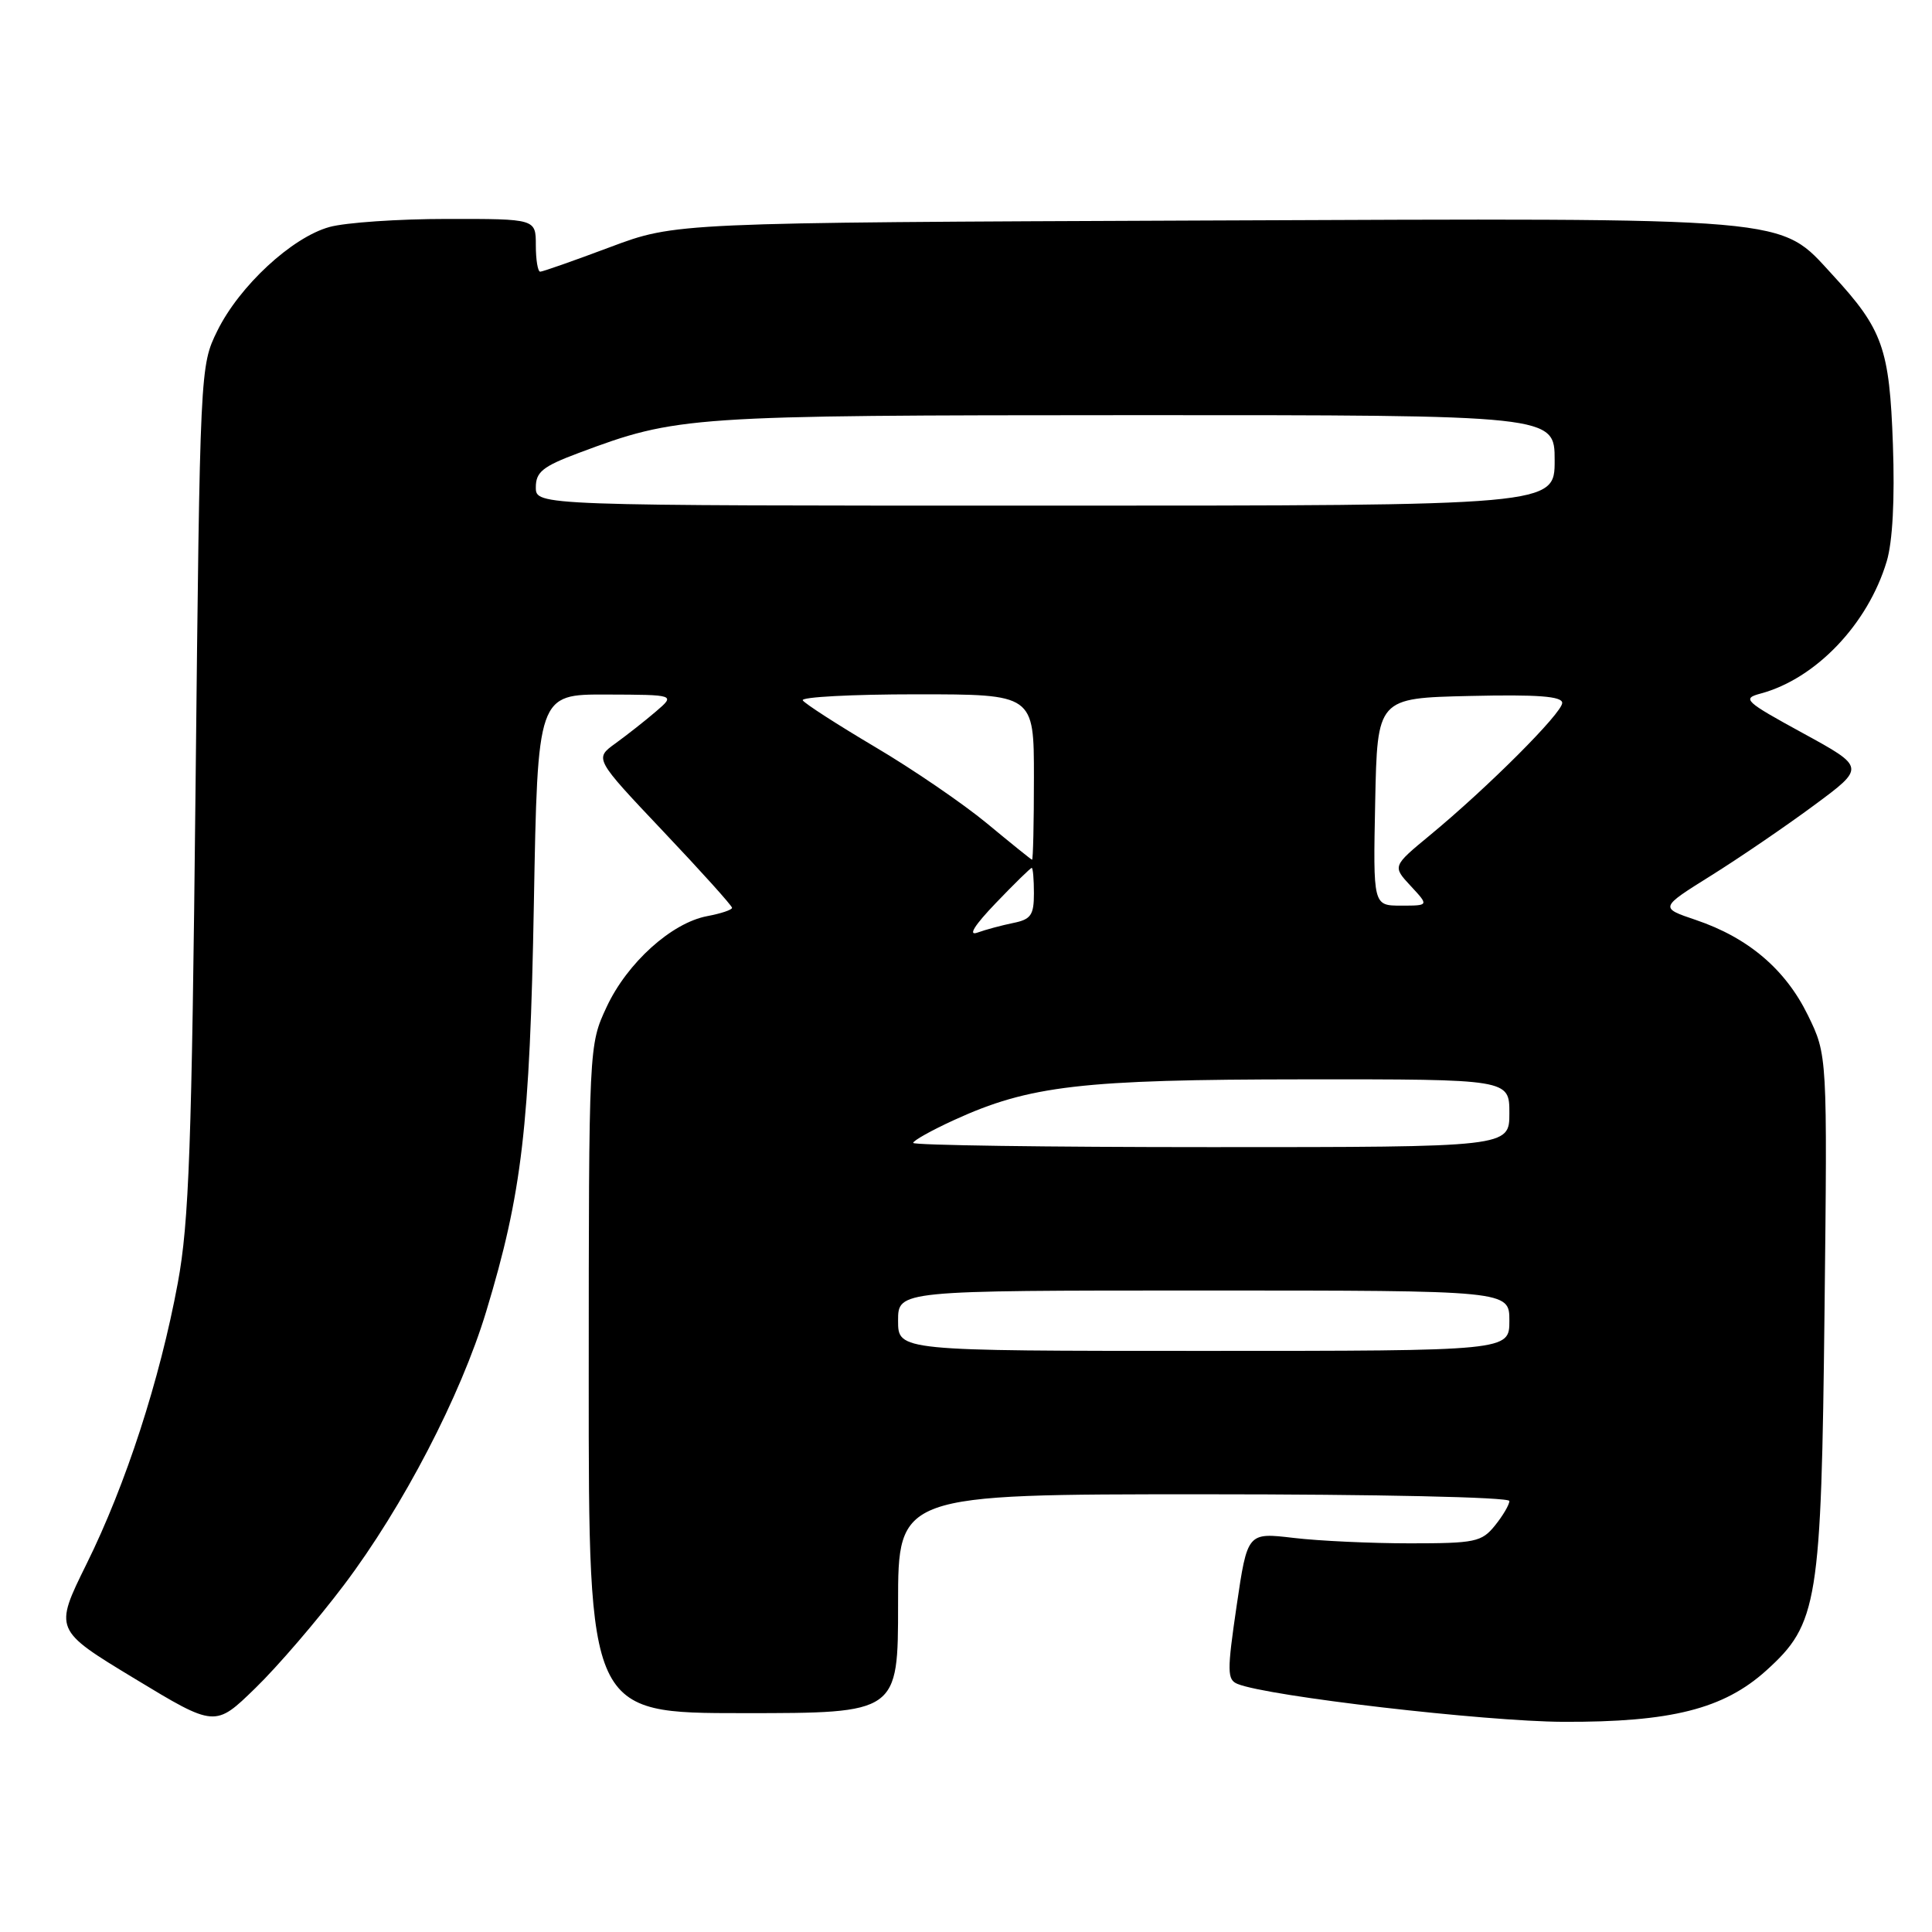 <?xml version="1.0" encoding="UTF-8" standalone="no"?>
<!DOCTYPE svg PUBLIC "-//W3C//DTD SVG 1.1//EN" "http://www.w3.org/Graphics/SVG/1.1/DTD/svg11.dtd" >
<svg xmlns="http://www.w3.org/2000/svg" xmlns:xlink="http://www.w3.org/1999/xlink" version="1.1" viewBox="0 0 256 256">
 <g >
 <path fill="currentColor"
d=" M 45.59 210.00 C 53.38 199.68 61.04 184.96 64.42 173.79 C 69.17 158.11 70.21 149.28 70.74 119.75 C 71.24 92.00 71.24 92.00 80.37 92.03 C 89.50 92.06 89.50 92.06 86.91 94.28 C 85.49 95.50 83.07 97.40 81.54 98.51 C 78.76 100.52 78.76 100.52 87.88 110.16 C 92.90 115.46 97.00 120.01 97.00 120.29 C 97.00 120.56 95.53 121.05 93.72 121.39 C 88.98 122.28 83.10 127.59 80.38 133.43 C 78.02 138.50 78.02 138.50 78.01 182.75 C 78.00 227.00 78.00 227.00 98.50 227.00 C 119.00 227.00 119.00 227.00 119.00 212.50 C 119.00 198.00 119.00 198.00 159.50 198.00 C 182.47 198.00 200.00 198.38 200.00 198.89 C 200.00 199.38 199.14 200.84 198.09 202.14 C 196.33 204.32 195.45 204.50 186.84 204.50 C 181.70 204.50 174.75 204.18 171.40 203.78 C 165.29 203.06 165.29 203.06 163.86 212.78 C 162.58 221.49 162.60 222.57 163.98 223.13 C 168.00 224.77 196.69 228.10 207.12 228.15 C 221.43 228.21 228.39 226.45 234.04 221.35 C 240.89 215.16 241.33 212.44 241.76 173.66 C 242.14 139.81 242.14 139.81 239.55 134.51 C 236.58 128.44 231.65 124.25 224.71 121.90 C 219.91 120.28 219.91 120.28 226.71 116.03 C 230.44 113.70 236.58 109.51 240.34 106.73 C 247.18 101.68 247.18 101.68 238.90 97.15 C 231.16 92.92 230.79 92.57 233.29 91.90 C 240.60 89.94 247.51 82.70 250.00 74.38 C 250.78 71.79 251.08 66.15 250.82 58.90 C 250.37 46.15 249.48 43.65 242.84 36.44 C 235.65 28.64 238.59 28.90 159.39 29.22 C 89.50 29.50 89.50 29.50 80.83 32.75 C 76.06 34.54 71.90 36.00 71.58 36.00 C 71.26 36.00 71.00 34.42 71.00 32.50 C 71.00 29.00 71.00 29.00 59.25 29.01 C 52.79 29.01 45.77 29.49 43.65 30.08 C 38.67 31.46 31.72 37.90 28.80 43.83 C 26.51 48.49 26.50 48.66 25.91 104.50 C 25.41 151.97 25.05 161.95 23.56 170.00 C 21.18 182.84 16.68 196.70 11.47 207.23 C 7.16 215.96 7.16 215.96 17.83 222.42 C 28.50 228.88 28.50 228.88 33.83 223.69 C 36.77 220.84 42.06 214.68 45.59 210.00 Z  M 119.00 175.00 C 119.00 171.00 119.00 171.00 159.50 171.00 C 200.00 171.00 200.00 171.00 200.00 175.00 C 200.00 179.00 200.00 179.00 159.50 179.00 C 119.00 179.00 119.00 179.00 119.00 175.00 Z  M 121.00 151.44 C 121.00 151.14 123.44 149.77 126.42 148.41 C 136.41 143.84 143.28 143.04 172.75 143.02 C 200.00 143.00 200.00 143.00 200.00 147.50 C 200.00 152.00 200.00 152.00 160.50 152.00 C 138.78 152.00 121.00 151.75 121.00 151.44 Z  M 131.96 119.65 C 134.41 117.09 136.55 115.00 136.71 115.00 C 136.87 115.00 137.00 116.52 137.00 118.38 C 137.00 121.26 136.60 121.83 134.25 122.30 C 132.74 122.61 130.60 123.18 129.50 123.58 C 128.23 124.03 129.13 122.60 131.96 119.65 Z  M 182.22 106.25 C 182.50 92.50 182.50 92.50 194.75 92.22 C 203.75 92.01 207.00 92.26 207.00 93.14 C 207.00 94.48 197.15 104.33 189.50 110.65 C 184.50 114.78 184.50 114.78 186.92 117.39 C 189.35 120.00 189.35 120.00 185.65 120.00 C 181.94 120.00 181.94 120.00 182.22 106.25 Z  M 130.76 109.09 C 127.60 106.48 120.94 101.92 115.94 98.97 C 110.95 96.01 106.65 93.24 106.37 92.80 C 106.10 92.36 112.88 92.00 121.44 92.00 C 137.00 92.00 137.00 92.00 137.00 103.00 C 137.00 109.05 136.89 113.96 136.75 113.92 C 136.61 113.88 133.92 111.71 130.76 109.09 Z  M 71.00 64.57 C 71.00 62.54 71.92 61.80 76.68 60.02 C 89.78 55.12 91.05 55.03 150.25 55.01 C 206.00 55.00 206.00 55.00 206.00 61.00 C 206.00 67.00 206.00 67.00 138.50 67.00 C 71.00 67.00 71.00 67.00 71.00 64.57 Z "/>
</g>
</svg>